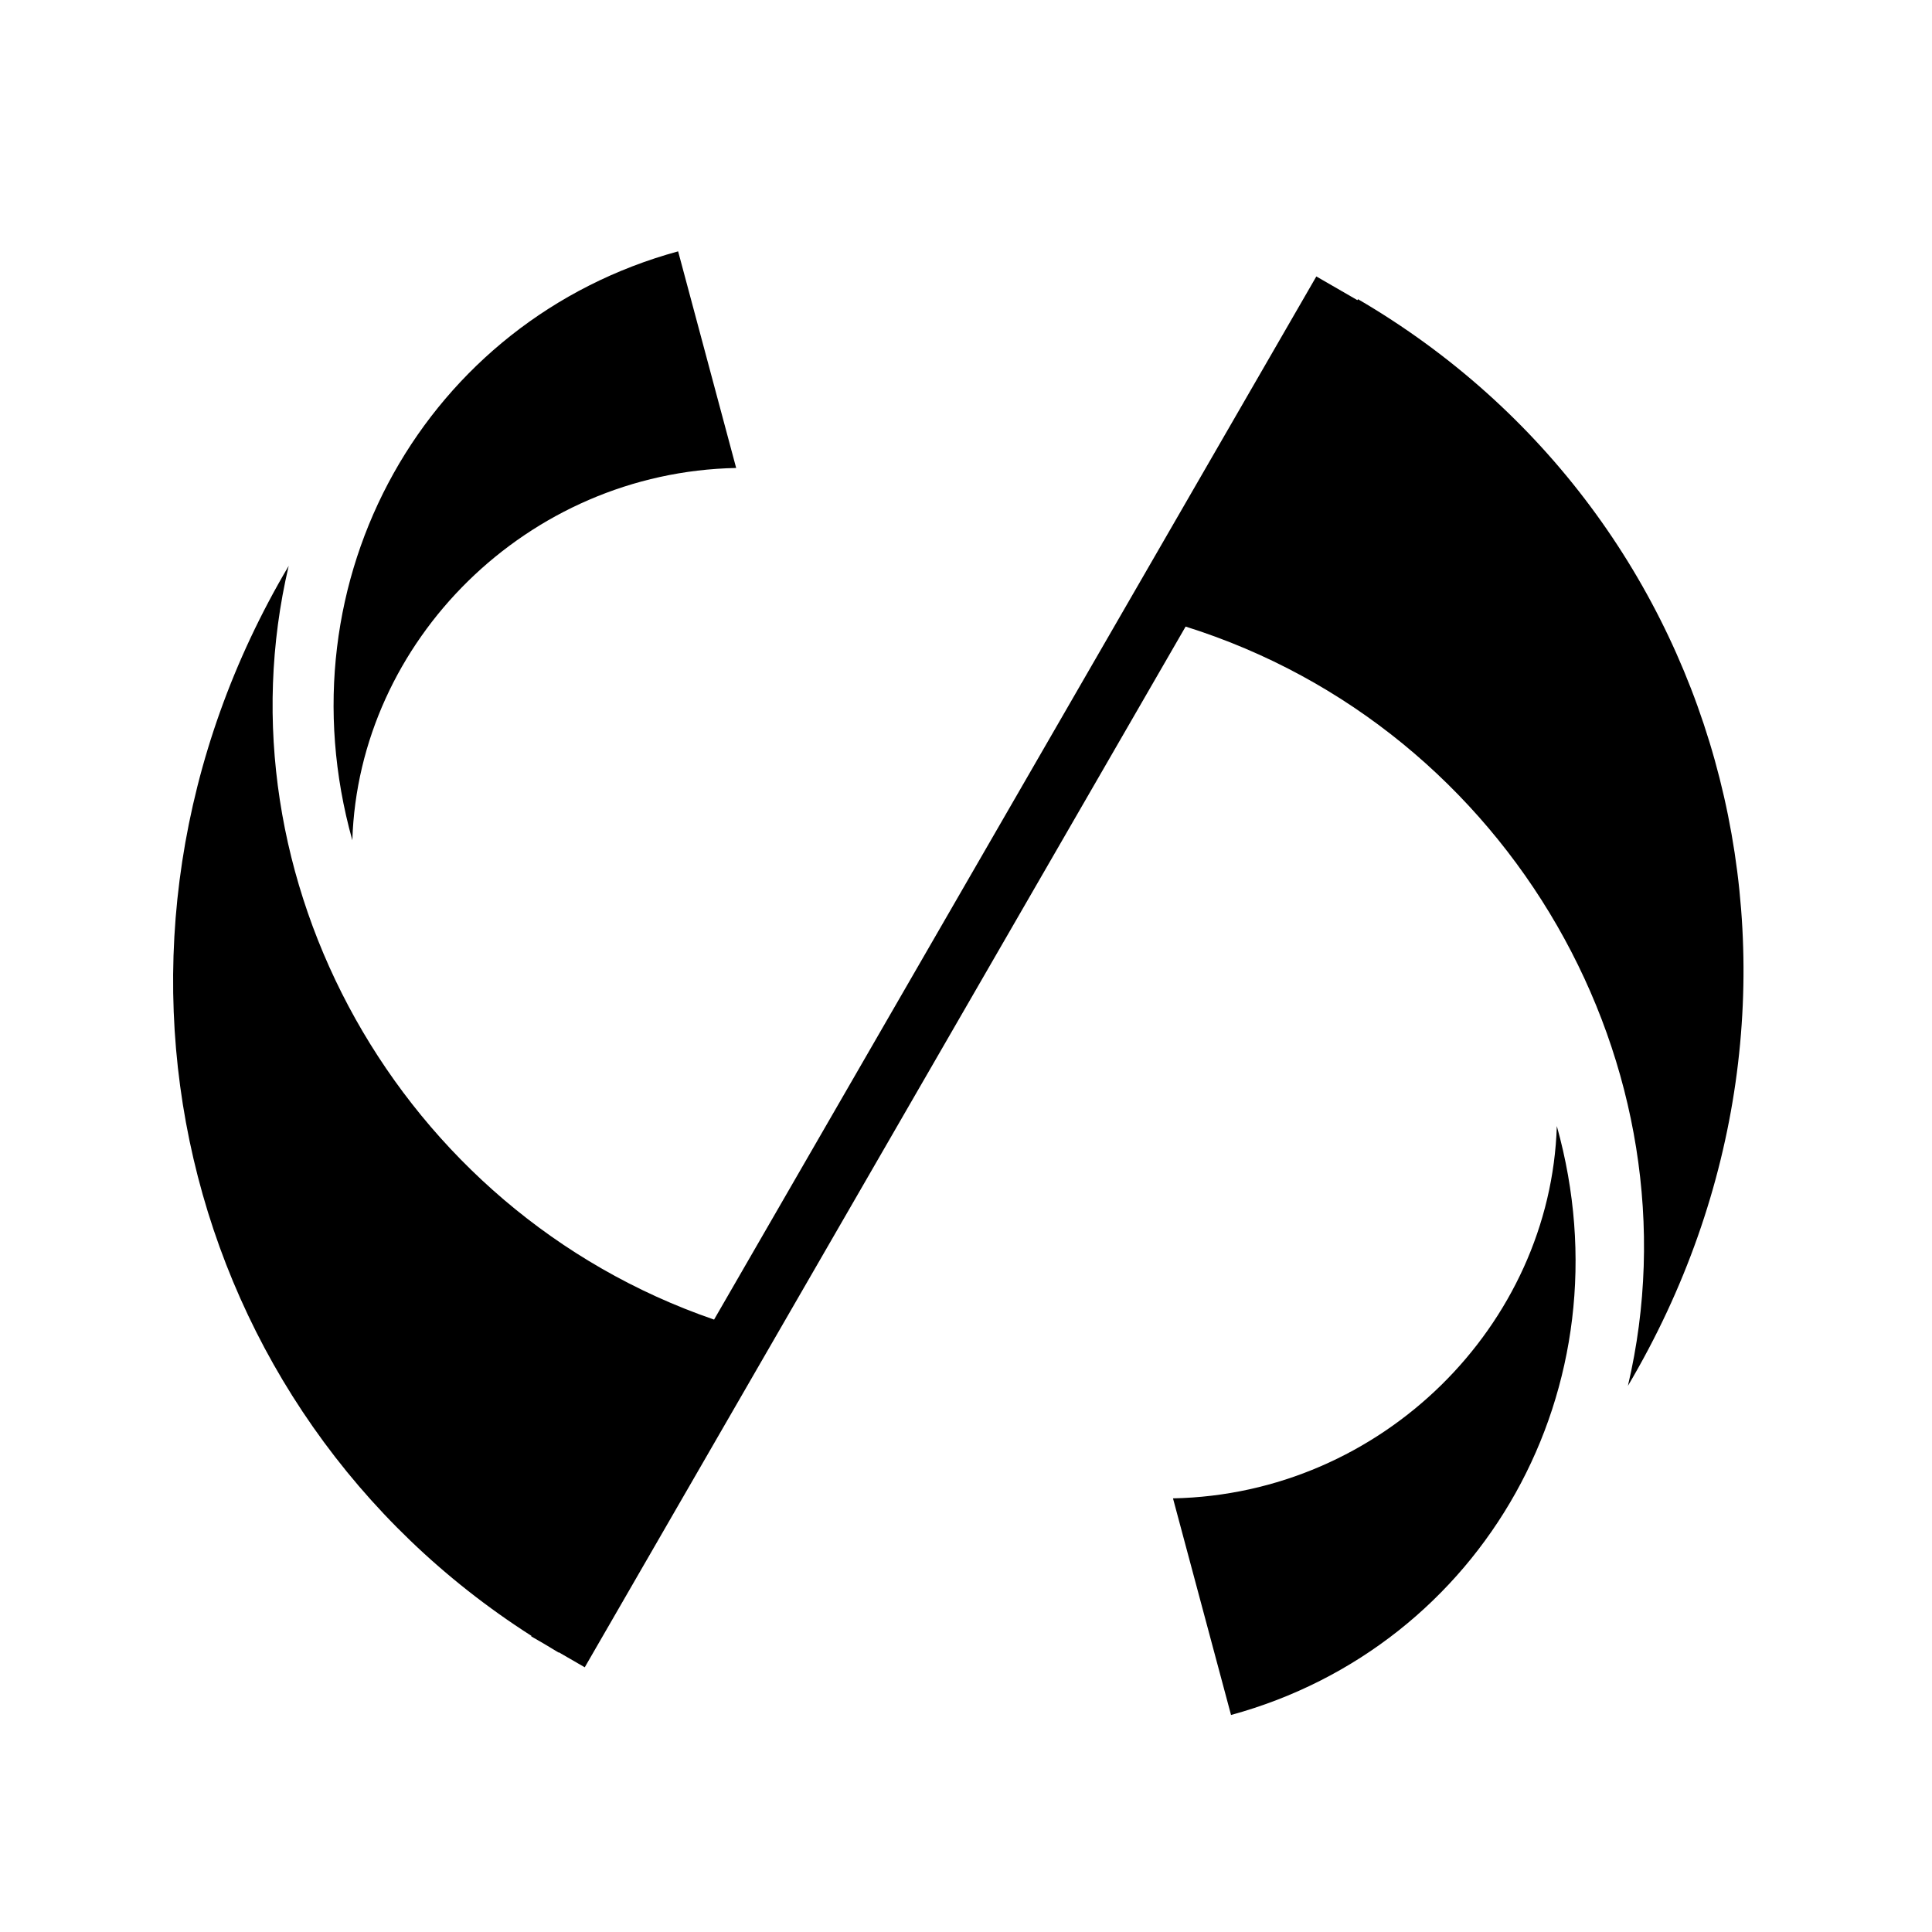 <svg xmlns="http://www.w3.org/2000/svg" width="100%" height="100%" viewBox="0 0 583.68 583.68"><path d="M204.867 75.936C128.98 96.663 84.33 174.756 106.445 253.86c1.862-60.04 52.693-111.227 115.96-112.48l-17.536-65.444h-0.003z m192.815 7.58l-181.95 315.15C120.34 365.856 65.074 265.186 87.218 170.96c-67.885 114.69-33.277 255.173 73.343 323.26l-0.084 0.145 3.934 2.272c1.443 0.883 2.89 1.762 4.358 2.62l0.045-0.08 7.847 4.532 181.528-314.413c98.517 30.923 156.16 133.487 133.623 229.383 69.6-117.59 31.477-262.31-81.553-328.295l-0.172 0.297-12.408-7.166z m72.652 256.68c-1.86 60.038-52.694 111.226-115.96 112.478l17.536 65.443c75.89-20.722 120.538-98.818 98.424-177.92z" /></svg>